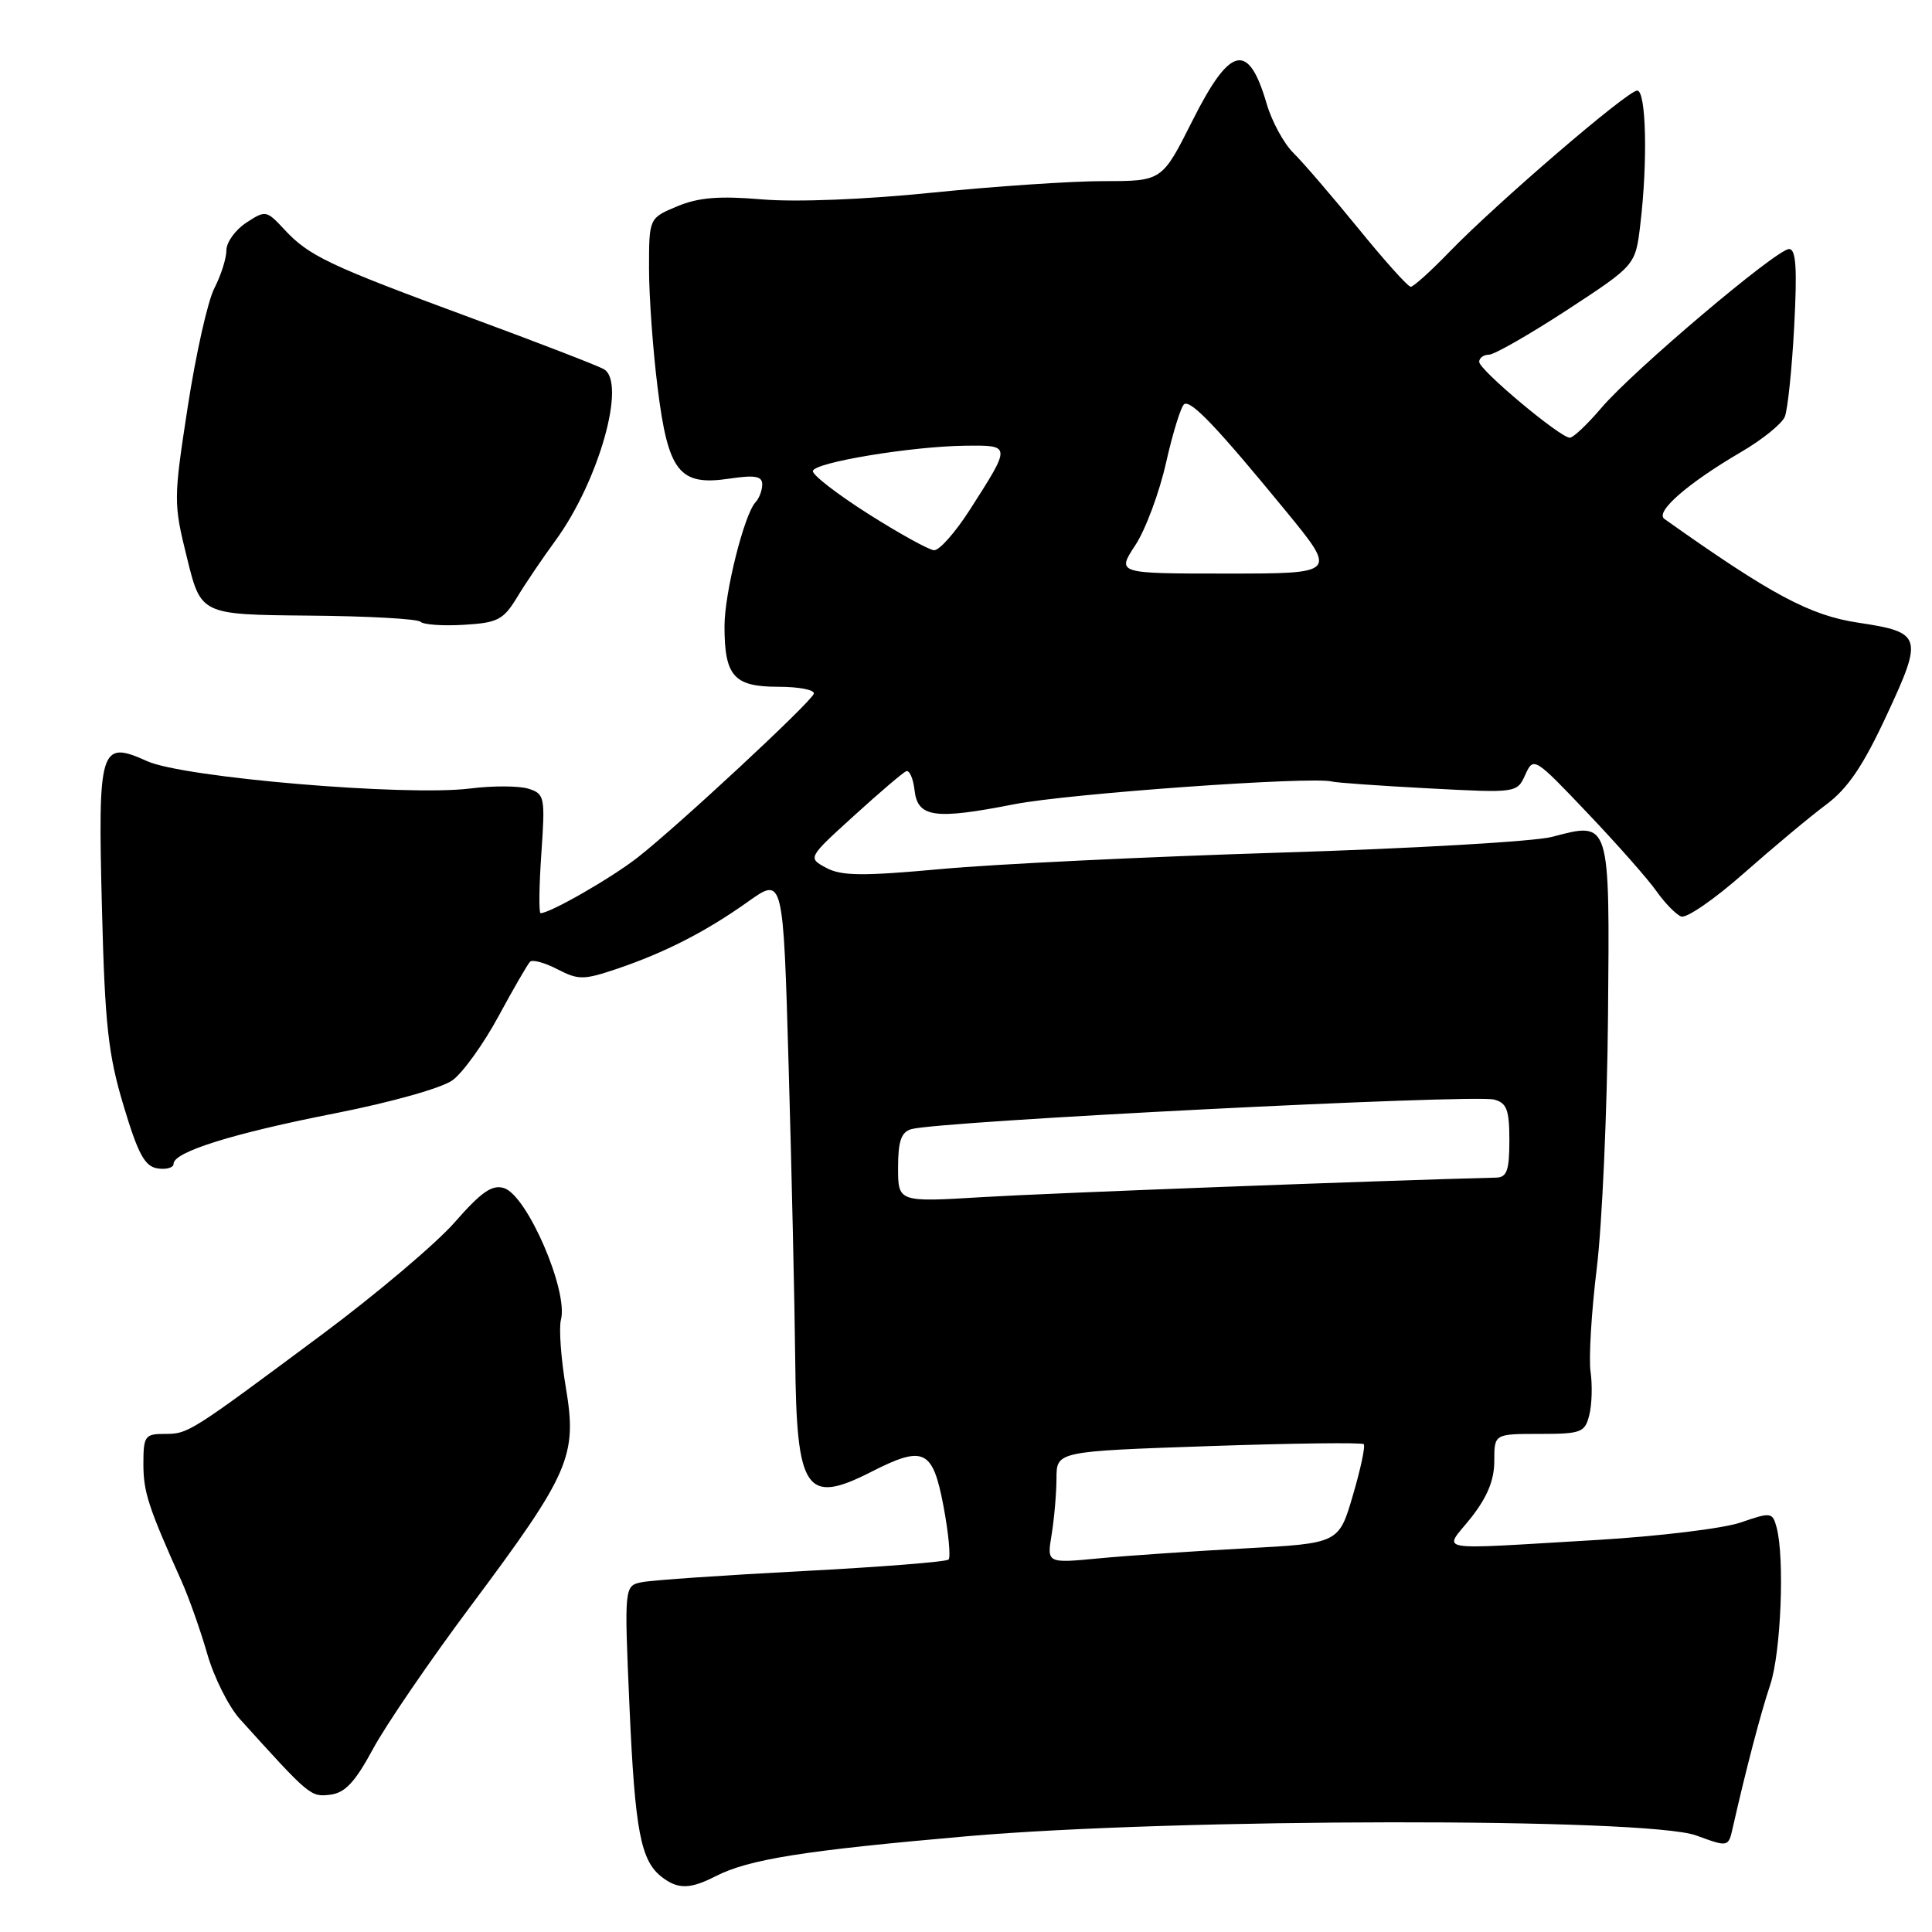 <?xml version="1.0" encoding="UTF-8" standalone="no"?>
<!DOCTYPE svg PUBLIC "-//W3C//DTD SVG 1.1//EN" "http://www.w3.org/Graphics/SVG/1.1/DTD/svg11.dtd" >
<svg xmlns="http://www.w3.org/2000/svg" xmlns:xlink="http://www.w3.org/1999/xlink" version="1.1" viewBox="0 0 256 256">
 <g >
 <path fill="currentColor"
d=" M 94.80 248.62 C 99.22 246.36 106.47 245.21 128.04 243.32 C 155.76 240.90 218.26 240.83 224.76 243.21 C 229.02 244.77 229.02 244.77 229.61 242.14 C 231.33 234.54 233.29 227.03 234.57 223.22 C 235.99 218.96 236.49 206.44 235.41 202.39 C 234.87 200.38 234.67 200.35 230.67 201.73 C 228.38 202.53 219.75 203.57 211.50 204.06 C 189.33 205.35 191.28 205.70 194.92 201.11 C 197.07 198.38 198.00 196.13 198.00 193.61 C 198.00 190.00 198.00 190.00 203.98 190.00 C 209.53 190.00 210.01 189.82 210.59 187.49 C 210.94 186.11 211.01 183.54 210.76 181.78 C 210.50 180.03 210.87 173.85 211.58 168.05 C 212.29 162.25 212.96 147.20 213.07 134.62 C 213.30 108.57 213.39 108.85 205.65 110.89 C 203.37 111.50 187.10 112.44 169.50 112.98 C 151.90 113.53 131.76 114.50 124.73 115.15 C 114.33 116.10 111.51 116.08 109.49 115.00 C 107.02 113.67 107.02 113.67 113.16 108.09 C 116.54 105.01 119.65 102.36 120.08 102.19 C 120.51 102.02 121.00 103.15 121.18 104.69 C 121.59 108.33 123.82 108.64 134.37 106.57 C 141.60 105.15 173.93 102.84 176.50 103.56 C 177.05 103.71 182.79 104.12 189.25 104.46 C 200.99 105.08 201.01 105.08 202.11 102.65 C 203.20 100.26 203.31 100.32 210.36 107.74 C 214.29 111.87 218.40 116.53 219.50 118.10 C 220.60 119.66 222.07 121.17 222.76 121.44 C 223.45 121.72 227.19 119.14 231.06 115.72 C 234.94 112.30 239.84 108.20 241.97 106.62 C 244.86 104.46 246.88 101.48 250.03 94.69 C 254.85 84.34 254.67 83.78 246.23 82.51 C 239.83 81.55 234.72 78.82 220.54 68.76 C 219.25 67.85 223.62 64.04 230.66 59.92 C 233.50 58.27 236.13 56.14 236.50 55.21 C 236.88 54.27 237.44 48.89 237.74 43.25 C 238.15 35.53 237.98 33.00 237.06 33.00 C 235.42 33.00 216.36 49.13 212.17 54.07 C 210.33 56.23 208.46 58.00 208.01 58.00 C 206.73 58.00 196.00 49.01 196.00 47.95 C 196.00 47.43 196.58 47.00 197.29 47.00 C 197.99 47.00 202.65 44.33 207.64 41.08 C 216.70 35.15 216.70 35.15 217.34 29.83 C 218.35 21.45 218.13 12.00 216.94 12.00 C 215.66 12.00 198.34 26.89 192.04 33.39 C 189.59 35.93 187.29 38.00 186.93 38.00 C 186.56 38.00 183.43 34.51 179.97 30.25 C 176.50 25.99 172.63 21.49 171.37 20.25 C 170.11 19.01 168.52 16.08 167.84 13.75 C 165.42 5.47 163.02 6.02 158.00 16.00 C 153.98 24.00 153.98 24.00 146.24 24.00 C 141.98 24.00 131.75 24.69 123.50 25.53 C 114.61 26.44 105.44 26.80 100.98 26.42 C 95.28 25.94 92.56 26.16 89.73 27.34 C 86.00 28.90 86.00 28.90 86.00 35.59 C 86.00 39.26 86.51 46.37 87.14 51.39 C 88.53 62.55 90.01 64.42 96.66 63.42 C 100.04 62.92 101.00 63.09 101.00 64.19 C 101.00 64.96 100.60 66.03 100.11 66.55 C 98.61 68.16 96.00 78.57 96.00 82.97 C 96.00 89.60 97.24 91.00 103.12 91.00 C 105.89 91.00 108.02 91.42 107.83 91.93 C 107.41 93.11 89.79 109.48 84.49 113.62 C 81.00 116.35 72.89 121.00 71.63 121.00 C 71.39 121.00 71.43 117.45 71.73 113.11 C 72.25 105.59 72.17 105.19 70.03 104.51 C 68.79 104.12 65.32 104.10 62.30 104.48 C 53.85 105.54 24.32 103.04 19.50 100.86 C 13.25 98.04 12.96 98.97 13.51 120.41 C 13.90 135.75 14.33 139.72 16.37 146.50 C 18.30 152.93 19.18 154.56 20.88 154.82 C 22.05 155.00 23.00 154.72 23.00 154.21 C 23.00 152.63 30.88 150.17 44.50 147.50 C 51.85 146.05 58.58 144.16 59.97 143.13 C 61.33 142.14 64.07 138.33 66.05 134.67 C 68.03 131.01 69.91 127.76 70.23 127.44 C 70.55 127.11 72.19 127.56 73.86 128.43 C 76.65 129.87 77.33 129.86 81.71 128.39 C 88.12 126.22 93.53 123.45 99.14 119.46 C 103.78 116.16 103.78 116.16 104.50 141.33 C 104.90 155.17 105.29 172.62 105.37 180.10 C 105.54 197.64 106.77 199.45 115.50 195.00 C 122.41 191.48 123.59 192.05 125.01 199.54 C 125.69 203.14 125.99 206.34 125.69 206.65 C 125.38 206.95 116.66 207.64 106.32 208.18 C 95.97 208.72 86.42 209.38 85.10 209.64 C 82.71 210.11 82.71 210.11 83.41 226.15 C 84.14 242.65 84.89 246.59 87.74 248.75 C 89.85 250.36 91.46 250.33 94.80 248.62 Z  M 49.41 231.77 C 51.11 228.61 56.95 220.06 62.40 212.77 C 75.53 195.17 76.50 192.92 74.98 183.87 C 74.33 180.02 74.04 175.97 74.33 174.86 C 75.32 171.04 69.86 158.41 66.79 157.43 C 65.22 156.93 63.78 157.93 60.27 161.94 C 57.80 164.76 49.86 171.48 42.64 176.85 C 25.00 189.97 24.95 190.00 21.78 190.00 C 19.21 190.00 19.00 190.30 19.00 193.97 C 19.00 197.70 19.64 199.66 24.05 209.50 C 25.03 211.70 26.57 216.04 27.46 219.14 C 28.35 222.25 30.30 226.14 31.79 227.79 C 41.03 238.01 41.15 238.12 43.74 237.81 C 45.72 237.57 47.03 236.17 49.41 231.77 Z  M 68.49 79.19 C 69.59 77.36 71.90 73.95 73.62 71.60 C 79.37 63.72 83.05 50.63 80.00 48.91 C 79.17 48.44 71.20 45.36 62.28 42.07 C 43.52 35.15 40.93 33.92 37.66 30.39 C 35.31 27.86 35.18 27.84 32.63 29.51 C 31.18 30.46 30.00 32.10 30.00 33.16 C 30.00 34.23 29.28 36.48 28.41 38.18 C 27.53 39.87 25.95 46.93 24.88 53.88 C 22.98 66.21 22.98 66.67 24.79 73.97 C 26.63 81.44 26.63 81.44 40.83 81.57 C 48.64 81.63 55.34 82.00 55.72 82.39 C 56.11 82.77 58.68 82.96 61.45 82.79 C 65.92 82.53 66.69 82.14 68.49 79.19 Z  M 139.35 203.32 C 139.69 201.22 139.98 197.88 139.99 195.91 C 140.00 192.31 140.00 192.31 160.13 191.62 C 171.20 191.24 180.46 191.12 180.70 191.36 C 180.94 191.60 180.29 194.66 179.26 198.15 C 177.40 204.50 177.40 204.50 164.95 205.17 C 158.10 205.54 149.40 206.13 145.61 206.49 C 138.71 207.15 138.71 207.15 139.35 203.32 Z  M 119.00 154.72 C 119.00 151.22 119.41 150.01 120.75 149.62 C 124.36 148.56 195.17 144.97 197.98 145.70 C 199.66 146.14 200.00 147.06 200.00 151.12 C 200.00 155.08 199.67 156.01 198.25 156.04 C 182.86 156.43 138.78 158.10 130.25 158.62 C 119.00 159.30 119.00 159.30 119.00 154.72 Z  M 150.43 72.25 C 151.79 70.19 153.63 65.24 154.52 61.26 C 155.42 57.28 156.50 53.81 156.92 53.55 C 157.83 52.99 161.29 56.63 170.41 67.75 C 177.17 76.00 177.17 76.00 162.57 76.00 C 147.97 76.00 147.97 76.00 150.43 72.25 Z  M 115.00 68.06 C 110.88 65.44 107.59 62.89 107.71 62.40 C 107.97 61.26 120.78 59.15 127.86 59.06 C 134.02 58.99 134.02 58.94 128.54 67.50 C 126.61 70.52 124.46 72.96 123.76 72.91 C 123.07 72.86 119.12 70.68 115.00 68.06 Z "/>
</g>
</svg>